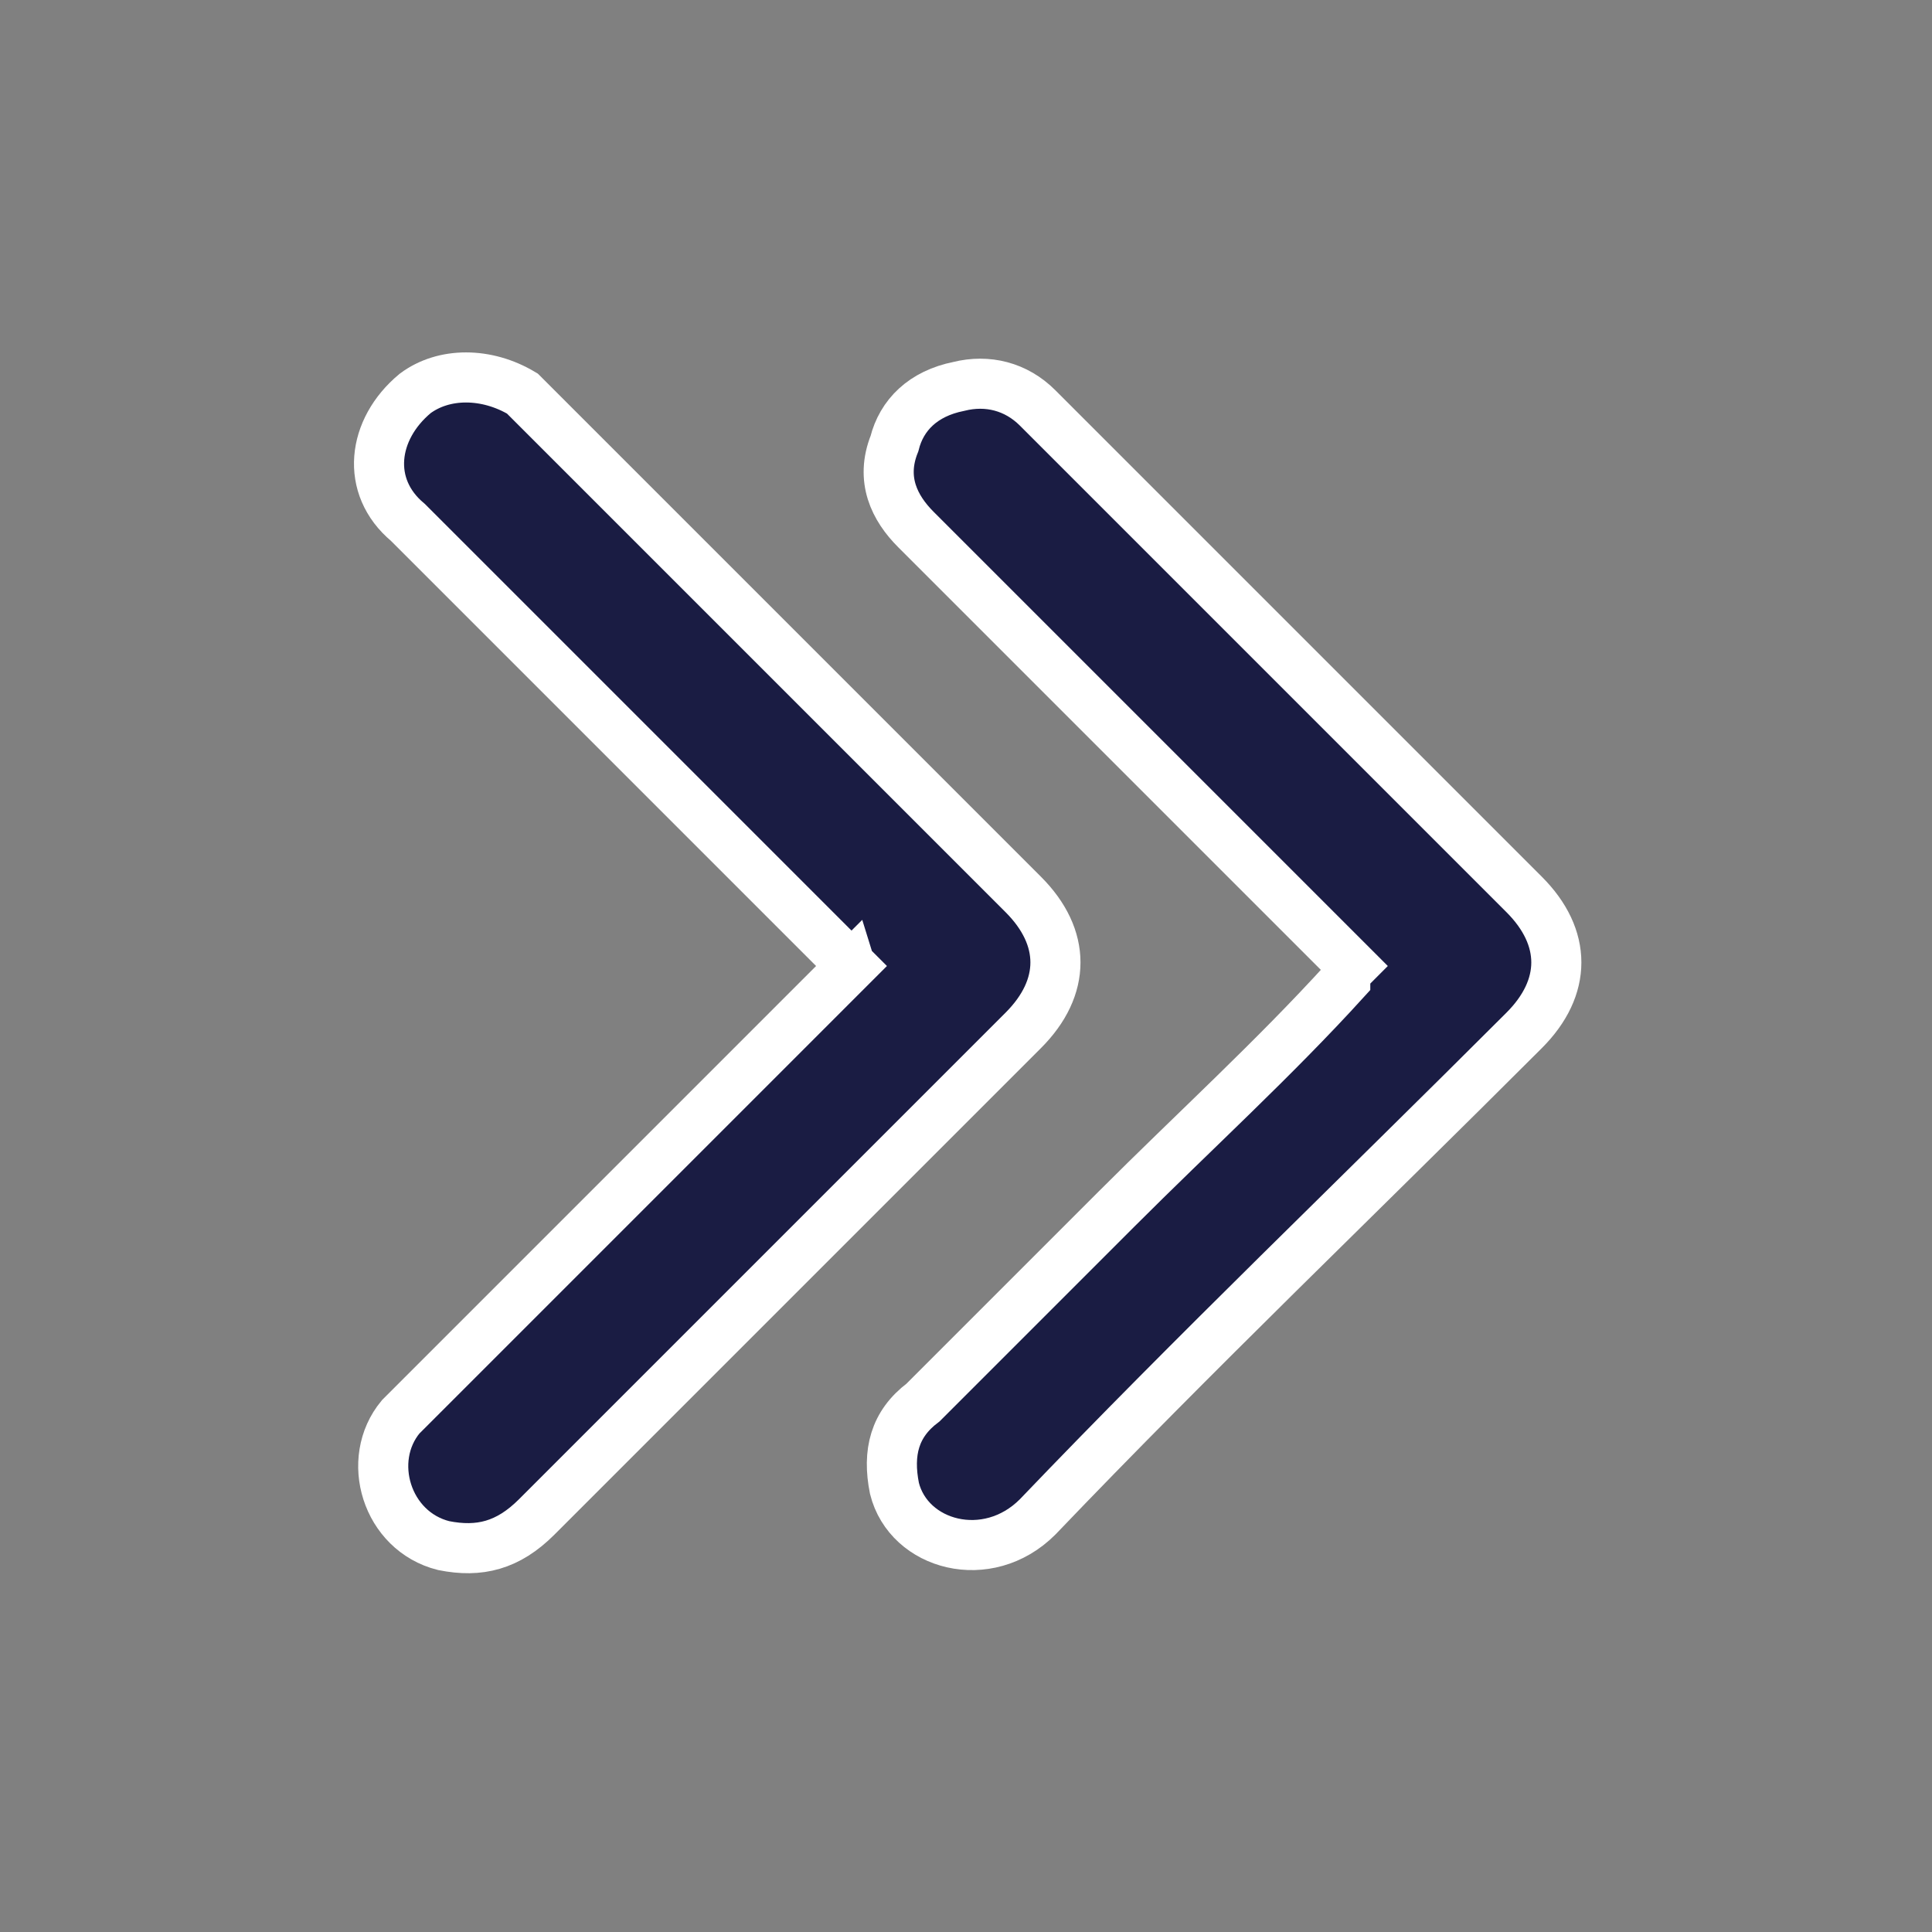 <?xml version="1.0" encoding="utf-8"?>
<!-- Generator: Adobe Illustrator 24.3.0, SVG Export Plug-In . SVG Version: 6.00 Build 0)  -->
<svg version="1.1" id="Layer_1" xmlns="http://www.w3.org/2000/svg" xmlns:xlink="http://www.w3.org/1999/xlink" x="0px" y="0px"
	 viewBox="0 0 27 27" style="enable-background:new 0 0 27 27;" xml:space="preserve">
<rect x="0" y="0" width="27" height="27" fill="#808080" stroke="none"/>
<style type="text/css">
	.st0{fill:#1A1C43;stroke:#FFFFFF;stroke-width:0.7;stroke-miterlimit:10;}
</style>
<g>
	<path class="st0" d="M11.9,13.5c-0.6-0.6-1.1-1.1-1.6-1.6c-1.5-1.5-3-3-4.6-4.6C5.1,6.8,5.2,6,5.8,5.5c0.4-0.3,1-0.3,1.5,0
		c0.1,0.1,0.1,0.1,0.2,0.2c2.3,2.3,4.5,4.5,6.8,6.8c0.6,0.6,0.6,1.3,0,1.9c-2.3,2.3-4.5,4.5-6.8,6.8c-0.4,0.4-0.8,0.5-1.3,0.4
		c-0.8-0.2-1.1-1.2-0.6-1.8c0.1-0.1,0.2-0.2,0.3-0.3c1.9-1.9,3.9-3.9,5.8-5.8C11.7,13.7,11.8,13.6,11.9,13.5z"/>
	<path class="st0" d="M18.9,13.5c-0.5-0.5-1.1-1.1-1.6-1.6c-1.5-1.5-3-3-4.5-4.5c-0.3-0.3-0.5-0.7-0.3-1.2c0.1-0.4,0.4-0.7,0.9-0.8
		c0.4-0.1,0.8,0,1.1,0.3c0.9,0.9,1.7,1.7,2.6,2.6c1.4,1.4,2.8,2.8,4.2,4.2c0.6,0.6,0.6,1.3,0,1.9c-2.3,2.3-4.6,4.5-6.8,6.8
		c-0.7,0.7-1.8,0.4-2-0.4c-0.1-0.5,0-0.9,0.4-1.2c0.9-0.9,1.8-1.8,2.7-2.7c1.1-1.1,2.2-2.1,3.2-3.2C18.8,13.6,18.8,13.6,18.9,13.5z"
		/>
</g>
</svg>
